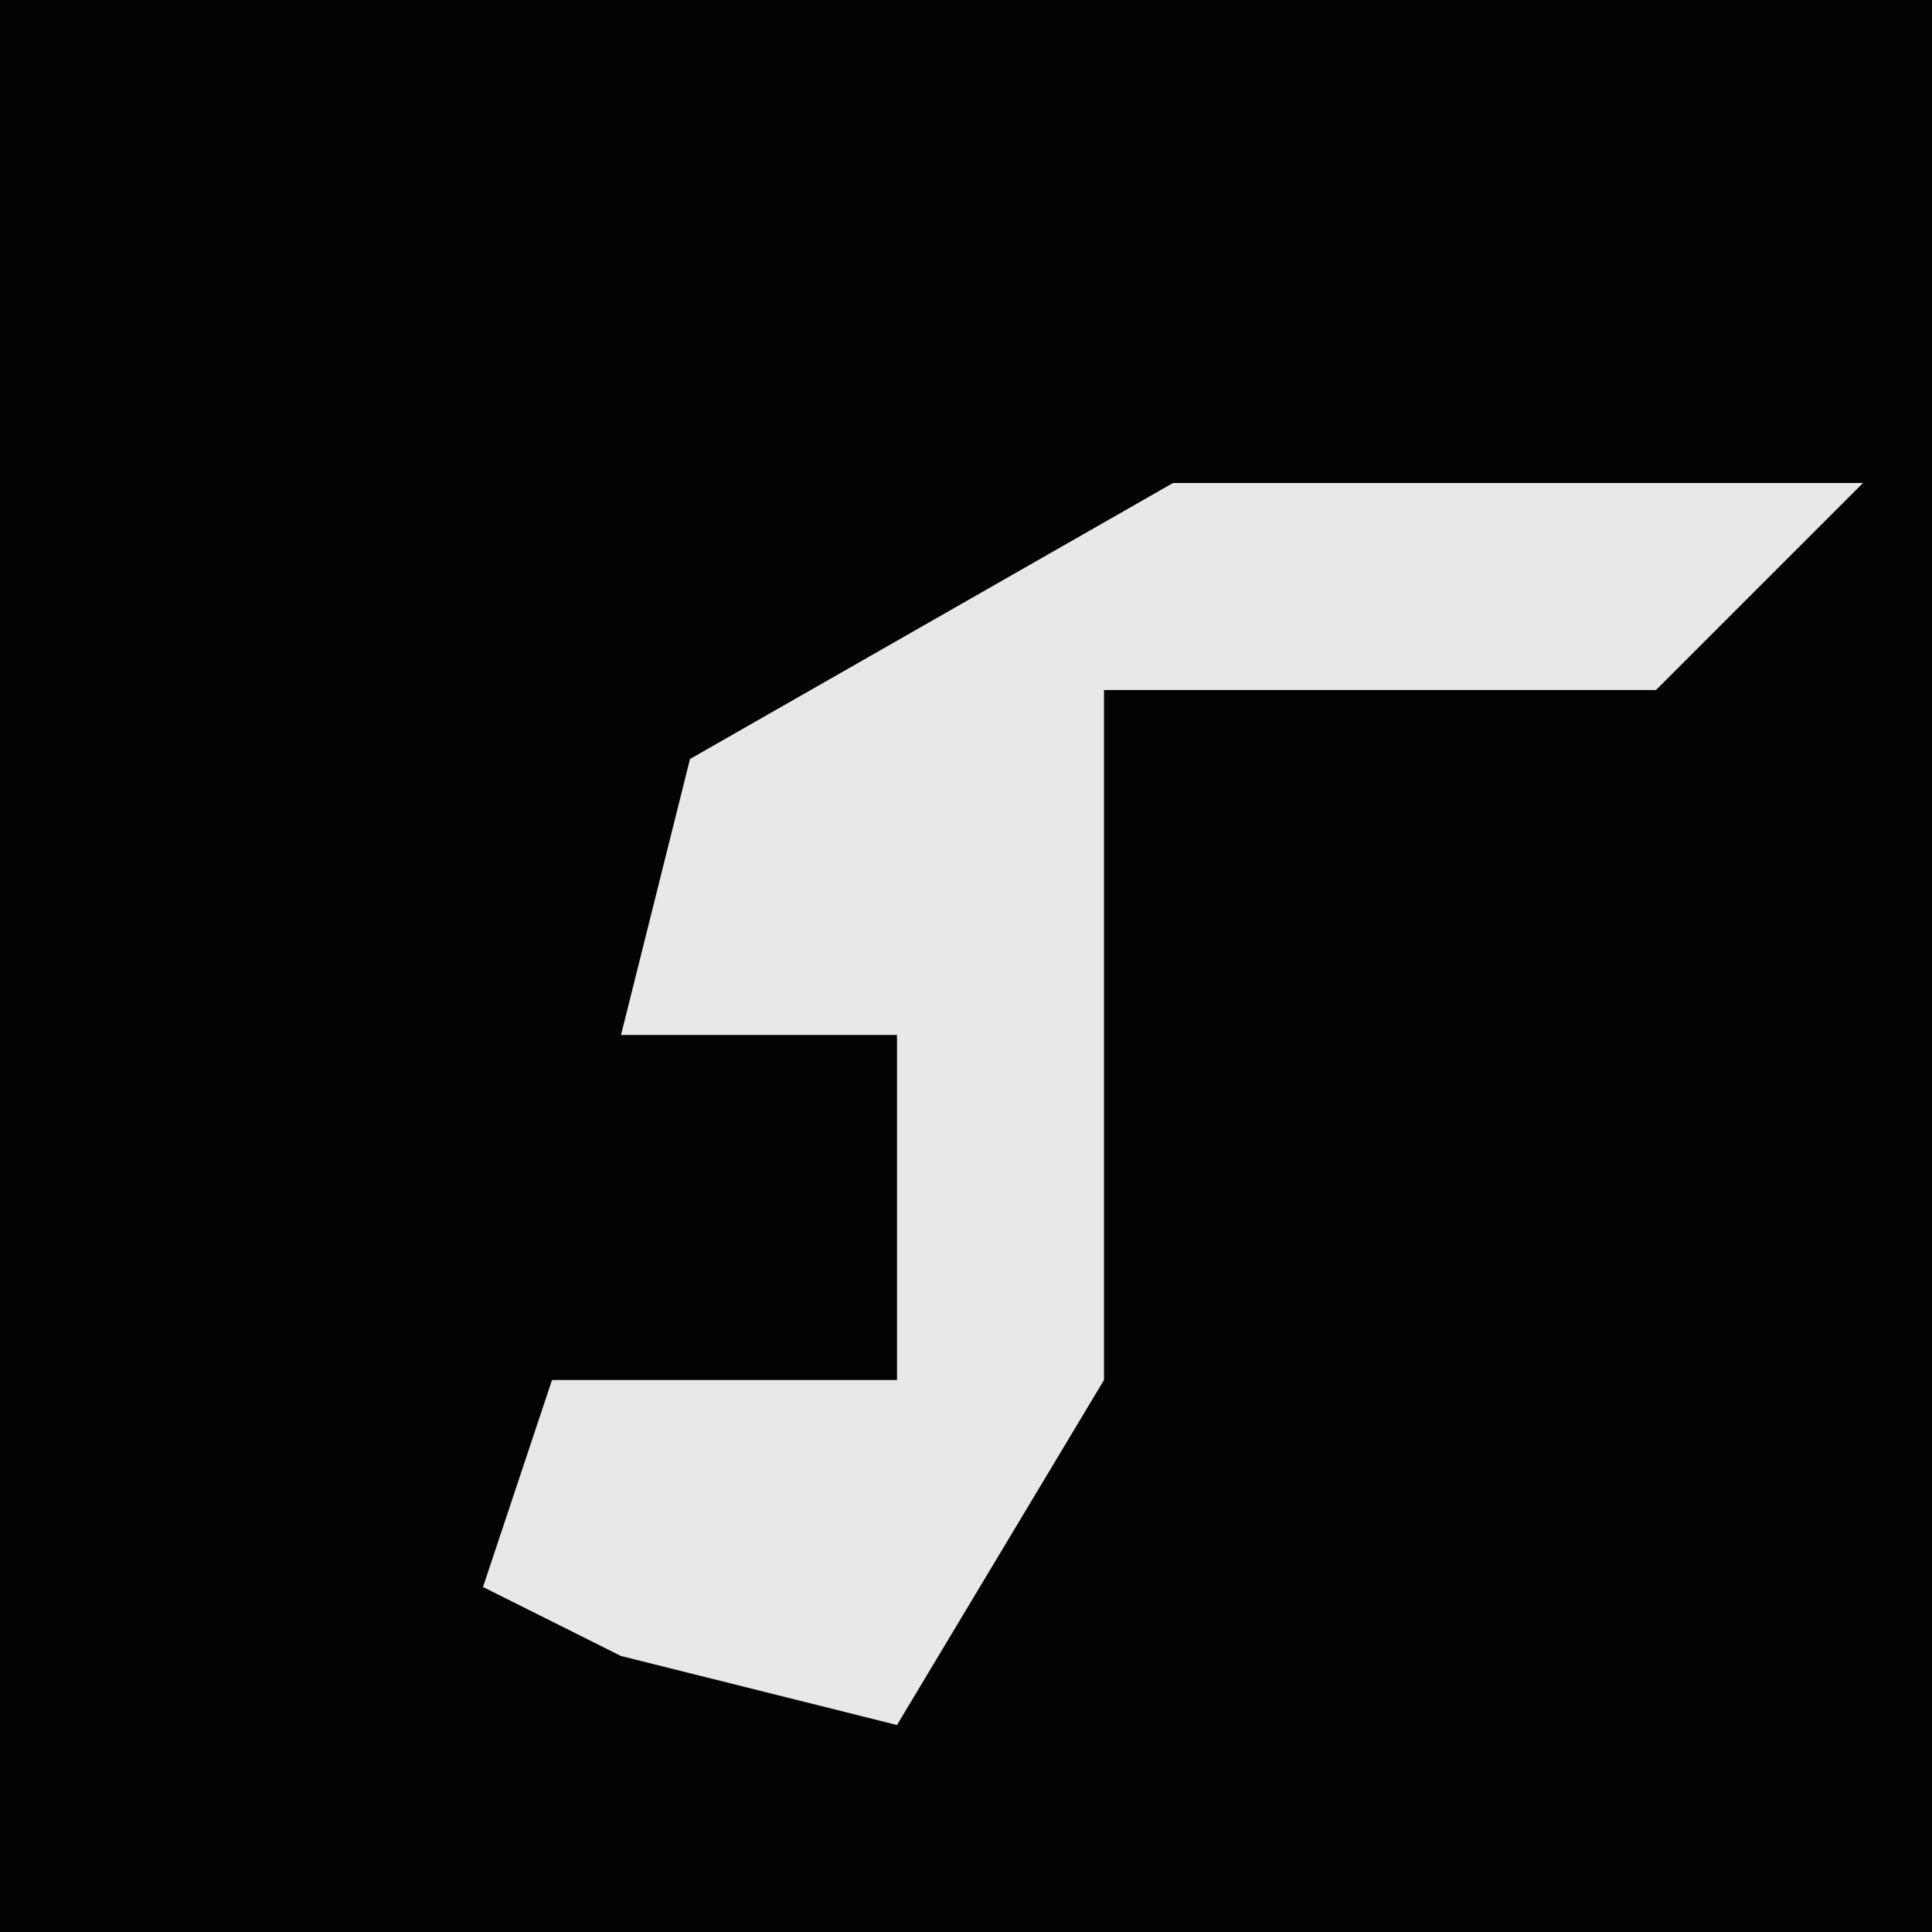 <?xml version="1.0" encoding="UTF-8"?>
<svg version="1.1" xmlns="http://www.w3.org/2000/svg" width="28" height="28">
<path d="M0,0 L28,0 L28,28 L0,28 Z " fill="#030303" transform="translate(0,0)"/>
<path d="M0,0 L10,0 L7,3 L-1,3 L-1,13 L-4,18 L-8,17 L-10,16 L-9,13 L-4,13 L-4,8 L-8,8 L-7,4 Z " fill="#E8E8E8" transform="translate(17,7)"/>
</svg>
